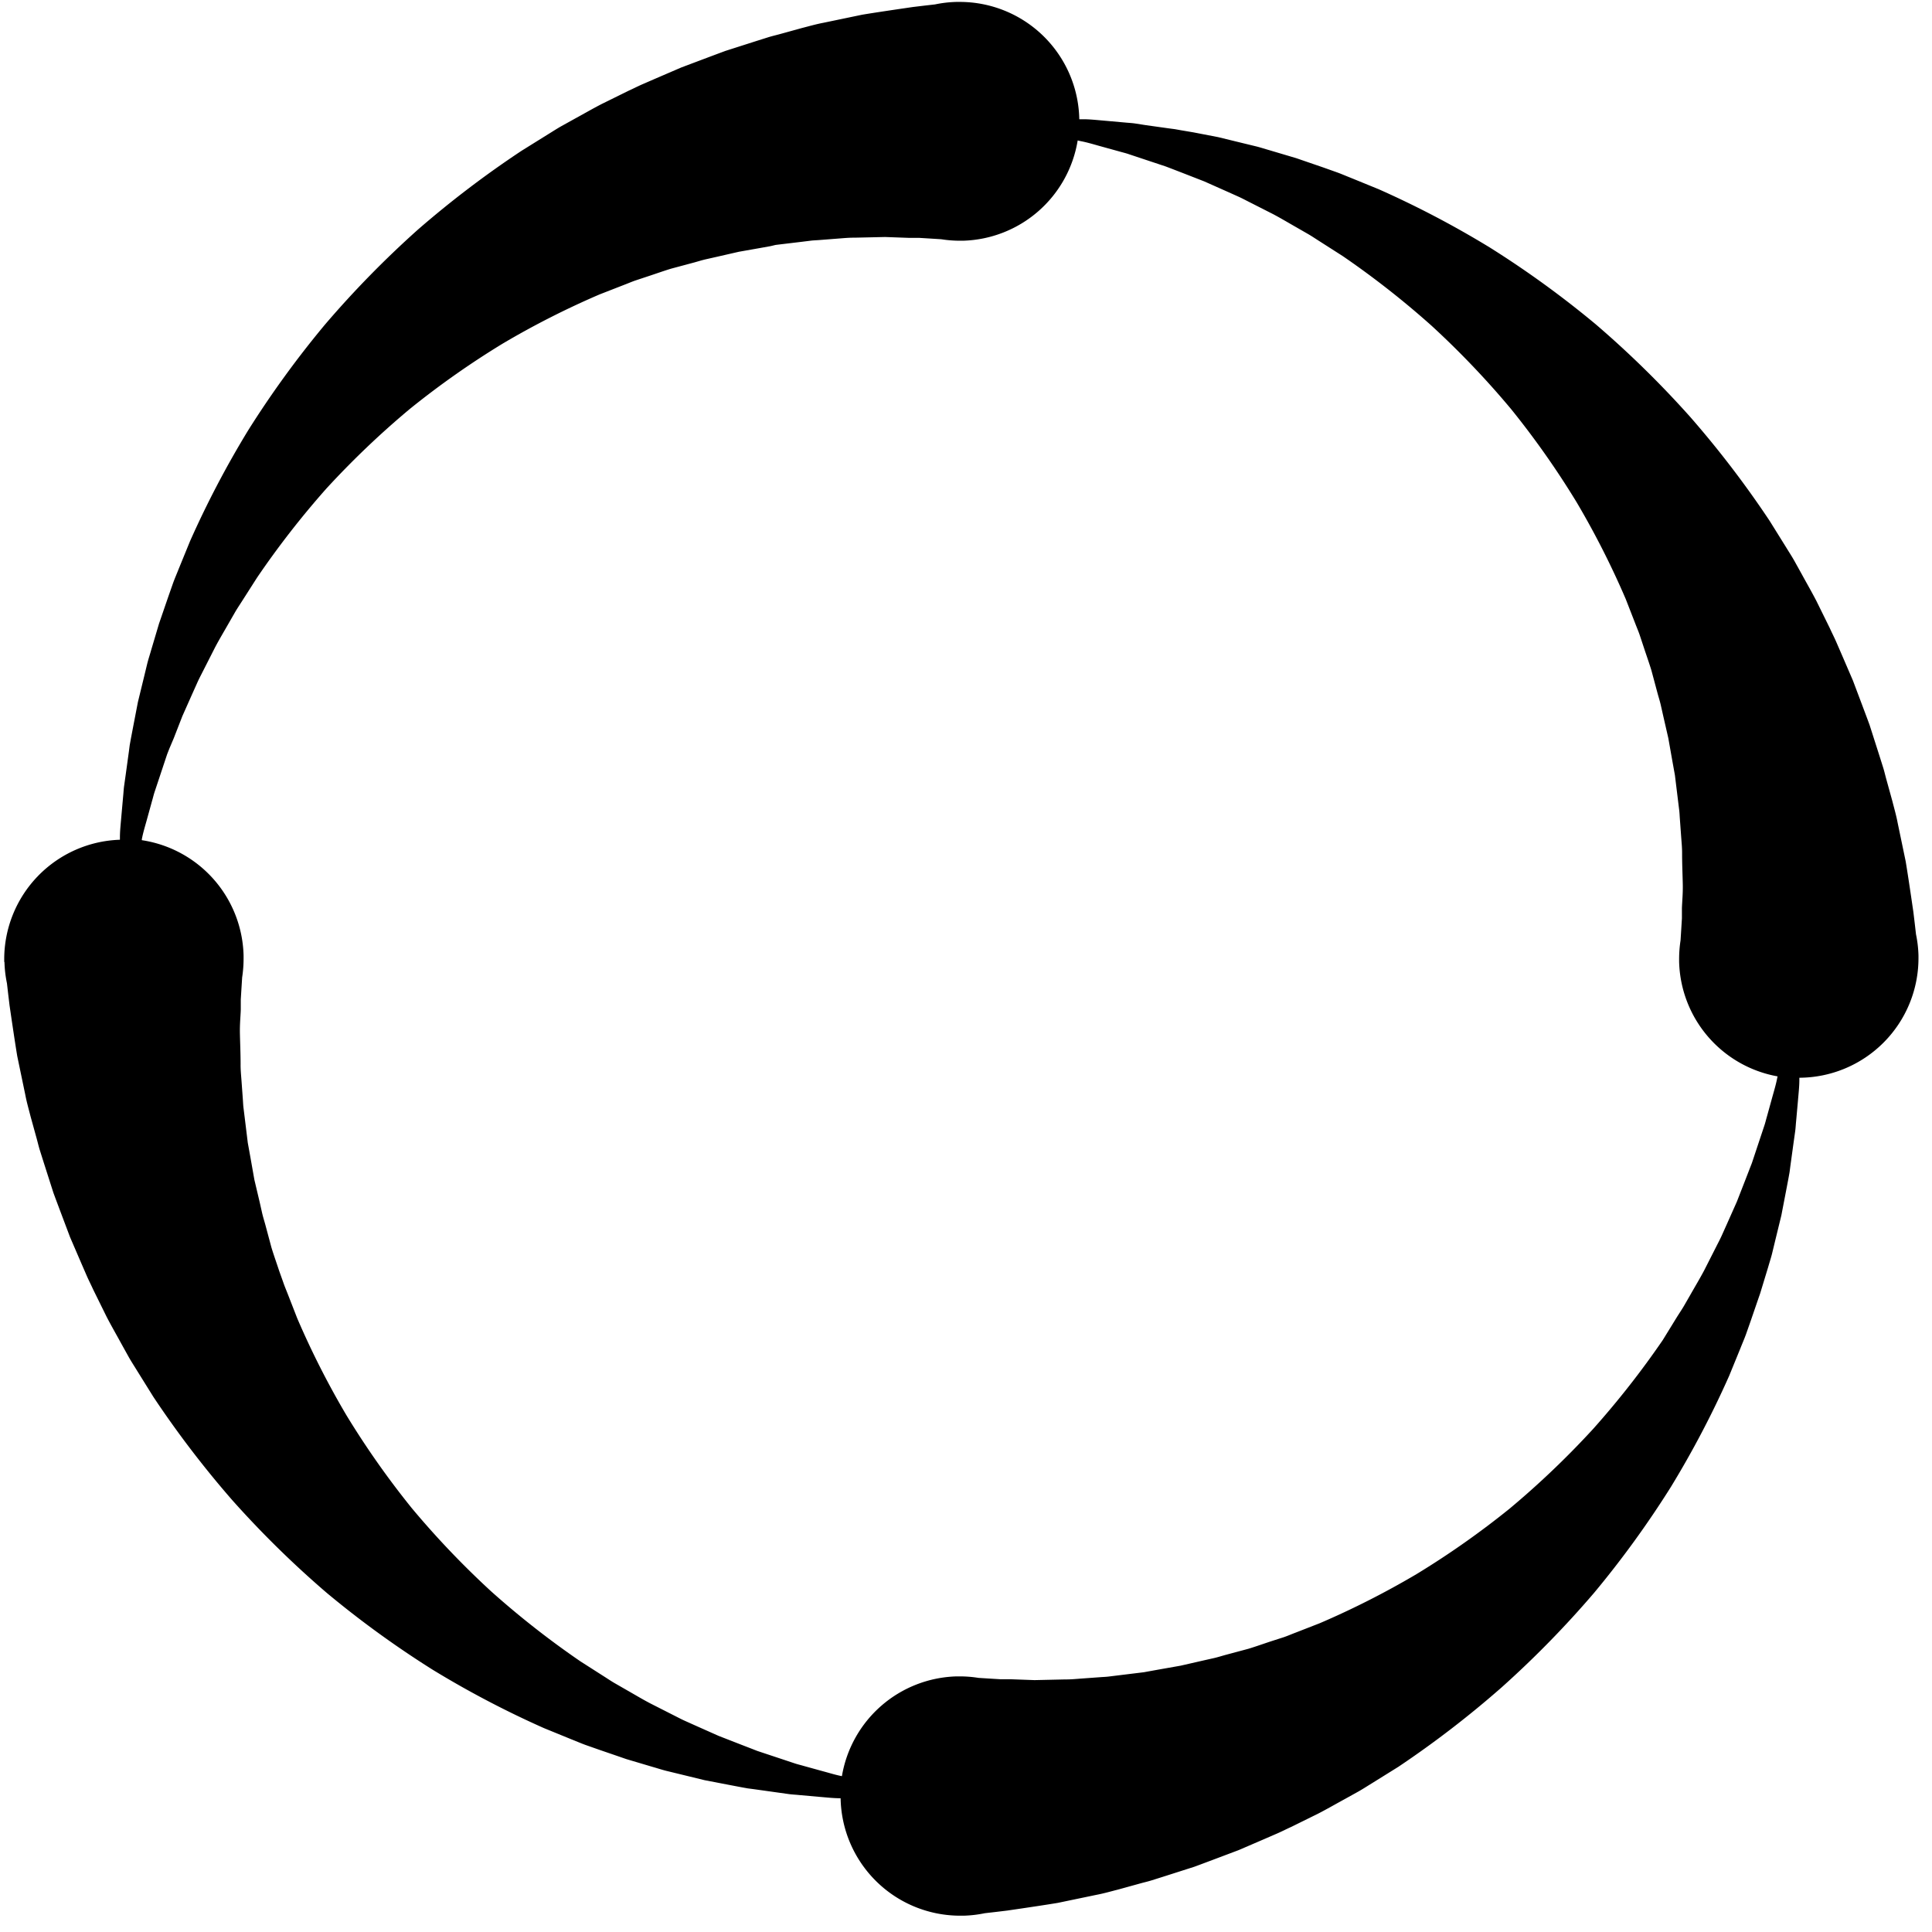 <svg xmlns="http://www.w3.org/2000/svg" width="31.14" height="31.14" viewBox="2.5 1.9 31.14 31.14"><path d="M2.572,17.4h0v.007a1.93,1.93,0,0,0,.04.342l.02.174.022.183.036.246c.026.173.054.365.088.571l.131.629c.021.112.054.226.084.344l.1.362c.017.062.031.124.051.187l.06.19.125.391.032.1.037.1.075.2.156.414.181.42.093.214c.032.072.068.142.1.213l.213.432c.074.144.157.287.236.432l.121.218c.041.073.087.143.131.215l.269.432a16.114,16.114,0,0,0,1.272,1.665A15.965,15.965,0,0,0,7.77,27.577a15.815,15.815,0,0,0,1.709,1.239,15.6,15.6,0,0,0,1.789.938l.448.183c.074.029.147.061.221.088l.222.078c.148.051.292.1.436.15l.431.128c.071.02.14.043.211.061l.21.051.41.1.4.077.194.037.1.018.1.013.371.052.178.025c.059.009.118.011.175.017l.336.03c.109.009.214.021.317.022h.021a1.927,1.927,0,0,0,1.927,1.893h.056a1.929,1.929,0,0,0,.342-.04l.174-.02.183-.022.246-.036c.173-.026.365-.054.571-.088l.629-.131c.112-.021.226-.054.344-.084l.362-.1c.062-.017.124-.031.187-.051l.19-.06.391-.125.1-.032.1-.037.2-.075.414-.156.42-.181.214-.093c.072-.032.142-.068.213-.1l.432-.213c.144-.074.287-.157.432-.236l.218-.121c.073-.041.143-.087.215-.131l.432-.269A16.125,16.125,0,0,0,26.7,29.1a15.993,15.993,0,0,0,1.494-1.527,15.806,15.806,0,0,0,1.239-1.709,15.572,15.572,0,0,0,.938-1.789l.183-.448c.029-.074.061-.147.088-.221l.078-.222c.051-.148.1-.292.15-.436L31,22.321c.02-.071.043-.14.061-.211l.051-.211.1-.41.077-.4.037-.194.018-.1.013-.1.051-.371.025-.178c.009-.059.011-.118.017-.175l.03-.336c.009-.109.021-.214.022-.317,0-.016,0-.031,0-.047a1.928,1.928,0,0,0,1.92-1.928c0-.016,0-.033,0-.049h0V17.3a1.929,1.929,0,0,0-.04-.342l-.02-.174-.022-.183-.036-.246c-.026-.173-.054-.365-.088-.571l-.131-.628c-.021-.112-.054-.226-.084-.344l-.1-.362c-.017-.062-.031-.125-.051-.187l-.06-.19-.125-.391-.032-.1-.037-.1-.075-.2-.156-.414-.181-.42-.093-.214c-.032-.072-.068-.142-.1-.213l-.213-.432c-.074-.144-.157-.287-.236-.432l-.121-.218c-.041-.073-.087-.143-.131-.215l-.269-.432a16.127,16.127,0,0,0-1.272-1.665A15.972,15.972,0,0,0,28.22,7.127a15.806,15.806,0,0,0-1.709-1.239,15.577,15.577,0,0,0-1.789-.938l-.448-.183c-.074-.029-.147-.061-.221-.088L23.831,4.6c-.148-.051-.292-.1-.436-.15l-.431-.128c-.071-.02-.14-.043-.211-.061l-.21-.051-.41-.1-.4-.077L21.538,4l-.1-.018-.1-.013-.371-.052L20.8,3.891c-.059-.009-.118-.011-.175-.017l-.336-.03c-.109-.009-.214-.021-.317-.022l-.076,0a1.927,1.927,0,0,0-1.927-1.891h-.056a1.93,1.93,0,0,0-.342.04l-.174.02-.183.022-.246.036c-.173.026-.365.054-.571.088l-.629.131c-.112.021-.226.054-.344.084l-.362.1c-.062.017-.124.031-.187.051l-.19.06-.391.125-.1.032-.1.037-.2.075-.414.156-.42.181-.214.093c-.072.032-.142.068-.213.1l-.432.213c-.144.074-.287.157-.432.236l-.218.121c-.073.041-.143.087-.215.131l-.432.269A16.125,16.125,0,0,0,9.237,5.6,15.993,15.993,0,0,0,7.742,7.127,15.806,15.806,0,0,0,6.5,8.836a15.572,15.572,0,0,0-.938,1.789l-.183.448c-.029.074-.061.147-.088.221l-.078.222c-.051.148-.1.292-.15.436l-.128.431c-.02.071-.043.14-.061.211l-.051.211-.1.41-.077.4-.037.194-.018.1-.013.1-.051.371-.025.178c-.009.059-.011.118-.017.175l-.03.336c-.009.109-.021.214-.022.317,0,.017,0,.032,0,.049a1.928,1.928,0,0,0-1.865,1.926c0,.016,0,.032,0,.049Zm2.214-1.956,0-.017c.019-.1.049-.2.077-.3l.087-.315c.016-.054.028-.109.047-.163l.055-.165.113-.34.029-.087.034-.087L5.3,13.8l.14-.359.162-.364.083-.185c.028-.062.061-.123.092-.185l.19-.374c.066-.125.14-.248.211-.373l.108-.188c.036-.063.078-.124.117-.186l.239-.374A14.2,14.2,0,0,1,7.762,9.773,14.056,14.056,0,0,1,9.106,8.491a13.885,13.885,0,0,1,1.5-1.055,13.664,13.664,0,0,1,1.559-.791l.39-.152c.064-.024.127-.052.192-.074l.193-.064c.128-.042.253-.087.378-.125l.373-.1c.061-.017.121-.036.182-.05l.182-.041.354-.081.345-.061.167-.03L15,5.848l.082-.01L15.4,5.8l.154-.019c.05-.007.1-.008.151-.012L16,5.746c.094-.007.184-.016.273-.015l.493-.011.386.014.164,0,.179.011.175.011a1.944,1.944,0,0,0,.3.024h.049A1.928,1.928,0,0,0,19.87,4.164l.049.011c.1.019.2.049.3.077l.315.087c.054.016.109.028.163.047l.165.055.34.113.087.029.087.033.176.068.359.14.364.162.185.083c.062.028.123.061.185.092l.374.19c.125.066.248.14.373.211l.188.108c.063.036.124.078.186.117l.374.239a14.2,14.2,0,0,1,1.435,1.125,14.057,14.057,0,0,1,1.282,1.344,13.884,13.884,0,0,1,1.055,1.5,13.652,13.652,0,0,1,.791,1.559l.152.39c.024.064.052.127.074.192l.064.193c.042.128.087.253.125.378l.1.373c.017.061.036.121.05.182l.041.182.081.354.061.345.03.167.015.082.01.082.039.319.019.154c.007.05.008.1.012.151l.021.29c.007.094.016.184.015.273,0,.176.008.341.011.493s-.01.27-.014.386l0,.164-.011.179-.011.175a1.989,1.989,0,0,0-.023.3c0,.014,0,.028,0,.042V17.4h0a1.928,1.928,0,0,0,1.587,1.849l-.006.027c-.019.1-.049.2-.077.3l-.087.315c-.016.054-.028.109-.047.163l-.055.165-.113.34-.029.087-.034.087-.068.176-.14.359-.162.364-.083.185c-.028.062-.061.123-.092.185l-.19.374c-.066.125-.14.248-.211.373l-.108.188c-.036.063-.078.124-.117.186L29.3,23.5a14.2,14.2,0,0,1-1.125,1.435,14.056,14.056,0,0,1-1.344,1.282,13.885,13.885,0,0,1-1.5,1.055,13.664,13.664,0,0,1-1.559.791l-.39.152c-.064.024-.127.052-.192.074L23,28.35c-.128.042-.253.087-.378.125l-.373.1c-.061.017-.121.036-.182.05l-.182.041-.354.081-.345.061-.167.03-.082.015-.082.01-.319.039-.154.019c-.05.007-.1.008-.151.012l-.29.021c-.094.007-.184.016-.273.015l-.493.011-.386-.014-.164,0-.179-.011-.175-.011a1.943,1.943,0,0,0-.3-.024h-.049a1.928,1.928,0,0,0-1.852,1.608c-.1-.019-.194-.049-.295-.076l-.315-.087c-.054-.016-.109-.028-.163-.047l-.165-.055-.34-.113-.087-.029-.087-.034-.176-.068-.359-.14-.364-.162-.185-.083c-.062-.028-.123-.061-.185-.092l-.374-.19c-.125-.066-.248-.14-.373-.211l-.188-.108c-.063-.036-.124-.078-.186-.117l-.374-.239a14.194,14.194,0,0,1-1.435-1.125,14.057,14.057,0,0,1-1.282-1.344,13.873,13.873,0,0,1-1.055-1.5,13.655,13.655,0,0,1-.791-1.559l-.152-.39c-.025-.064-.052-.127-.074-.192L7,22.385c-.042-.128-.087-.253-.125-.378l-.1-.373c-.017-.061-.036-.121-.05-.182l-.041-.182L6.6,20.915l-.061-.345-.03-.167-.015-.082-.01-.082-.039-.319-.019-.154c-.007-.05-.008-.1-.012-.151l-.021-.29c-.007-.094-.016-.184-.015-.273,0-.176-.008-.341-.011-.494s.01-.27.014-.386q0-.086,0-.164l.011-.179.011-.175a2,2,0,0,0,.023-.3c0-.014,0-.028,0-.042V17.3h0a1.928,1.928,0,0,0-1.64-1.858Z" /></svg>